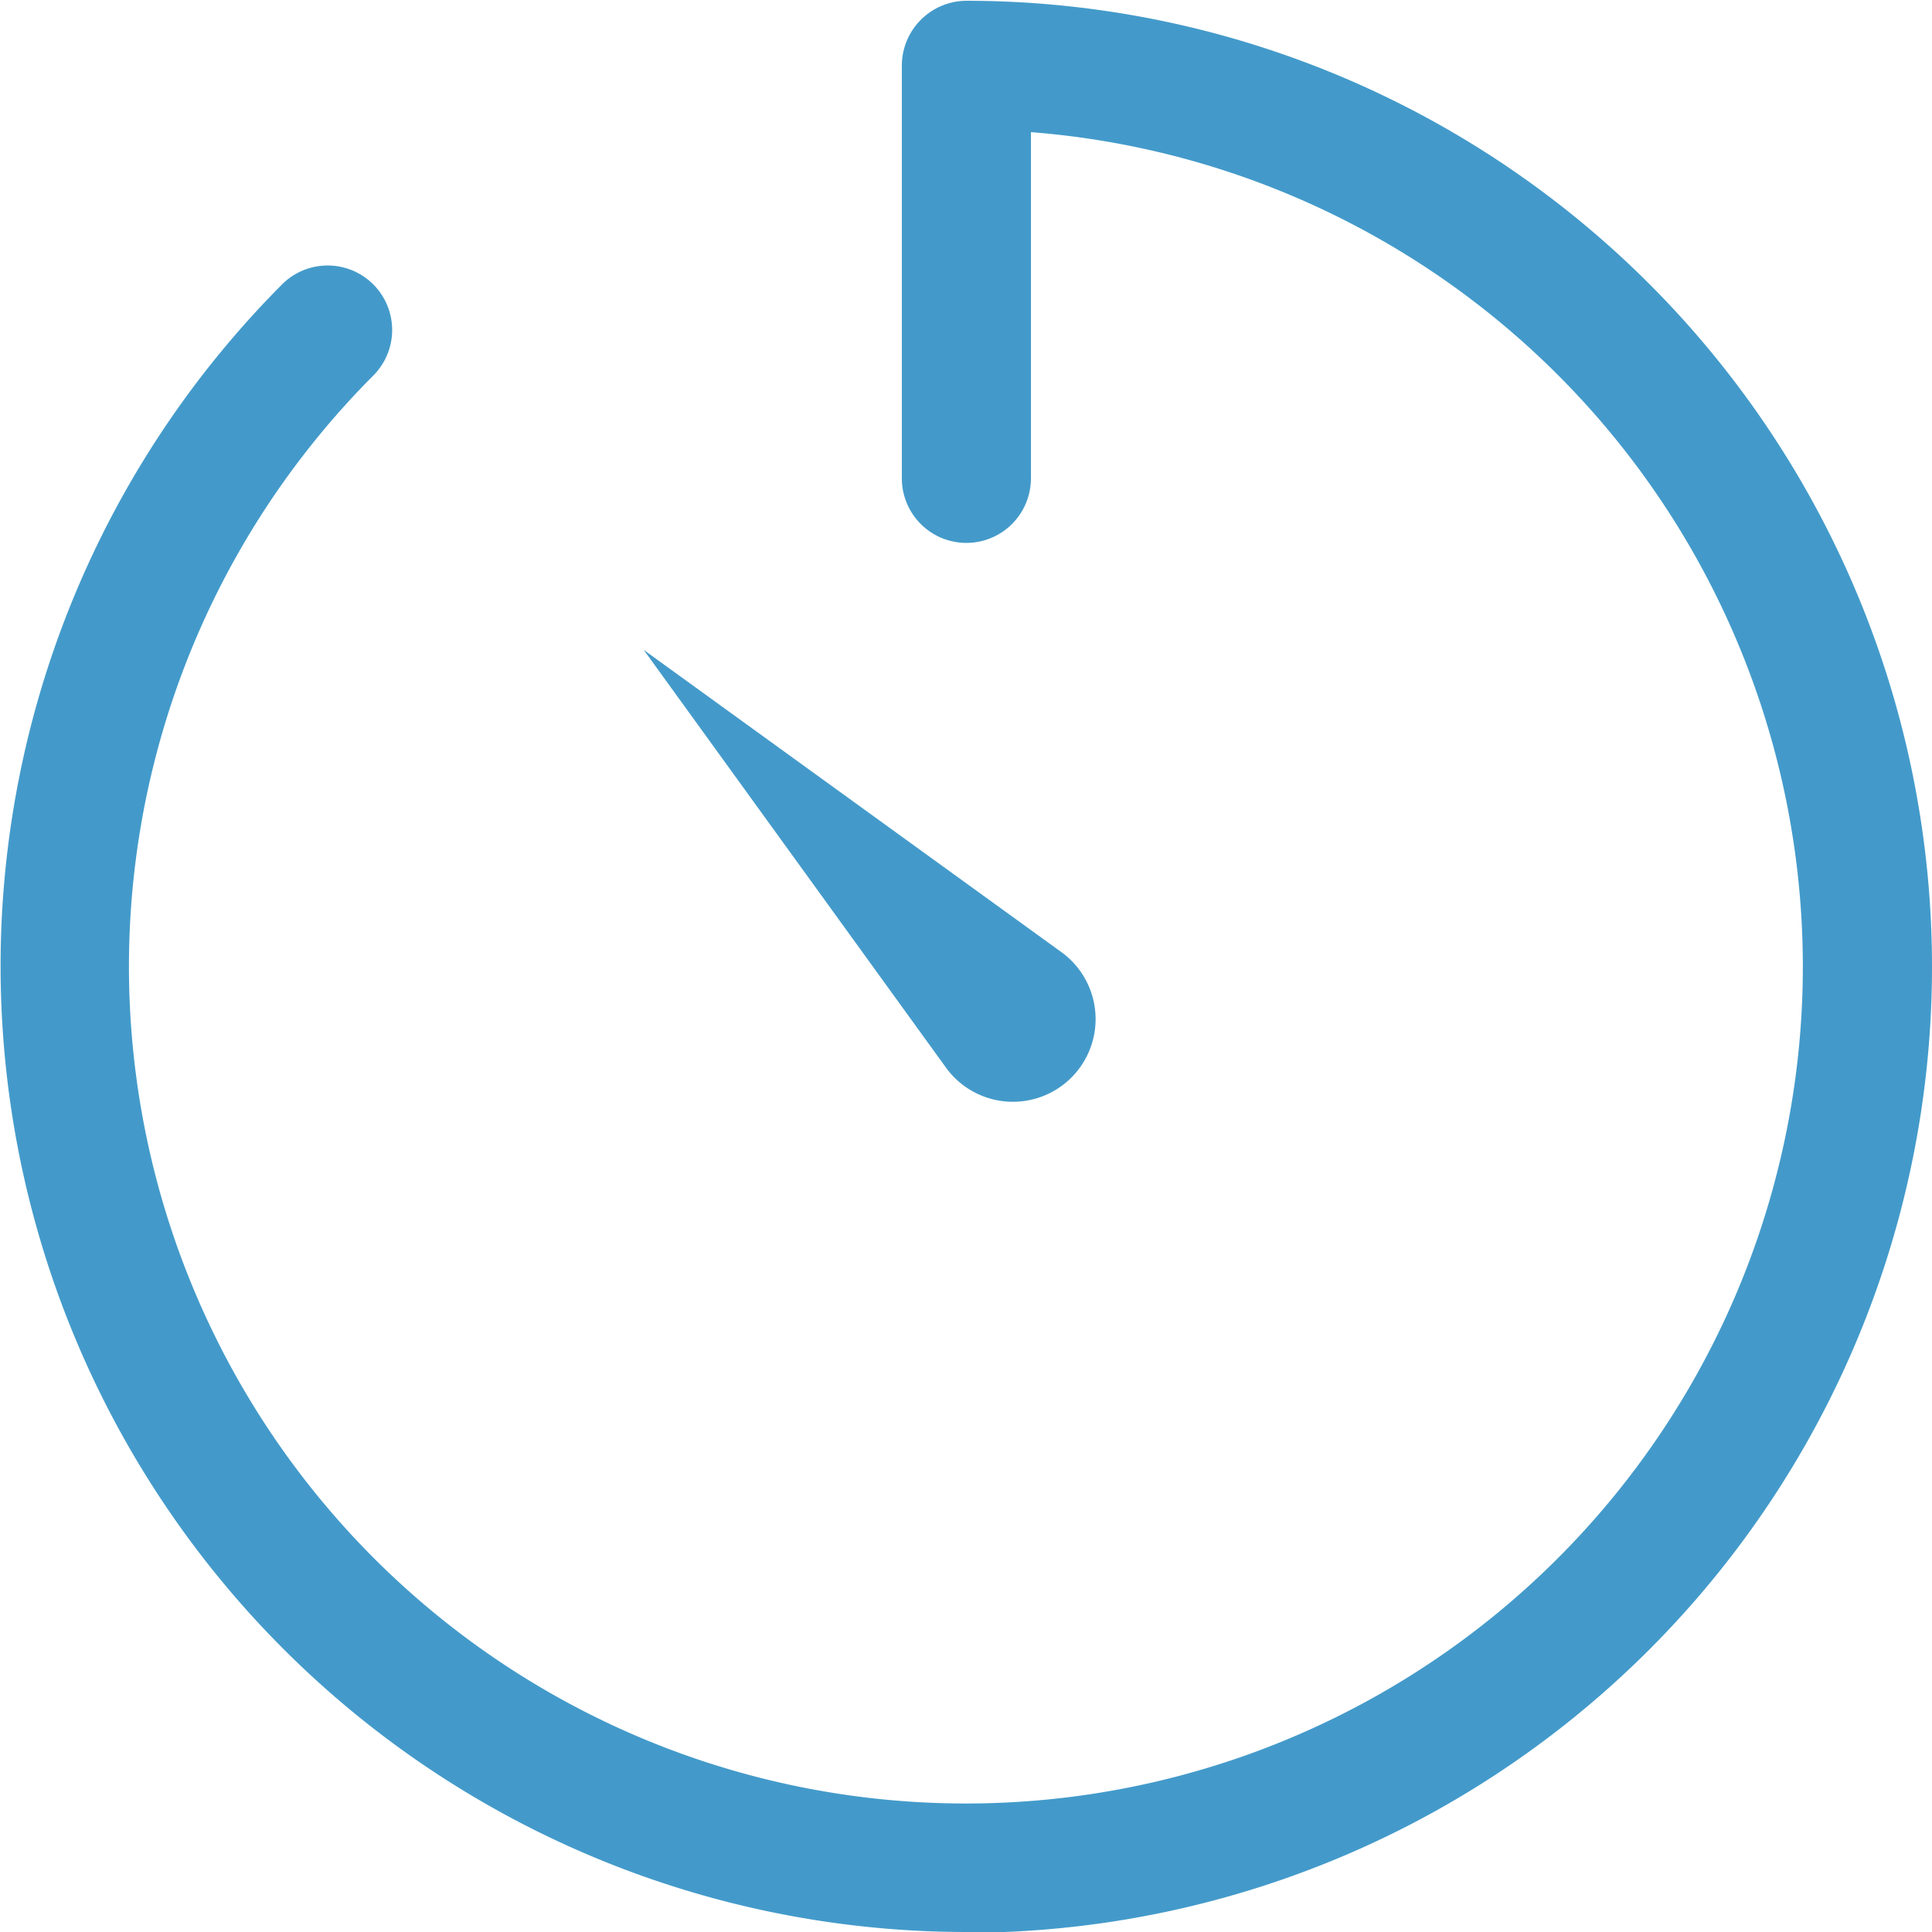 <svg id="Layer_1" data-name="Layer 1" xmlns="http://www.w3.org/2000/svg" viewBox="0 0 25 25"><defs><style>.cls-1{fill:#439aca;}</style></defs><title>time</title><path class="cls-1" d="M2141.24,1567.59a12.5,12.5,0,0,1-8.85-21.32,0.83,0.83,0,1,1,1.18,1.18,10.83,10.83,0,1,0,8.51-3.15v4.48a0.83,0.83,0,0,1-1.67,0v-5.35a0.84,0.84,0,0,1,.83-0.83,12.5,12.5,0,0,1,0,25h0Zm0,0" transform="translate(-2128.74 -1542.59)"/><path class="cls-1" d="M2137.07,1551l5.39,3.9a1.07,1.07,0,1,1-1.49,1.49Zm0,0" transform="translate(-2128.74 -1542.59)"/></svg>